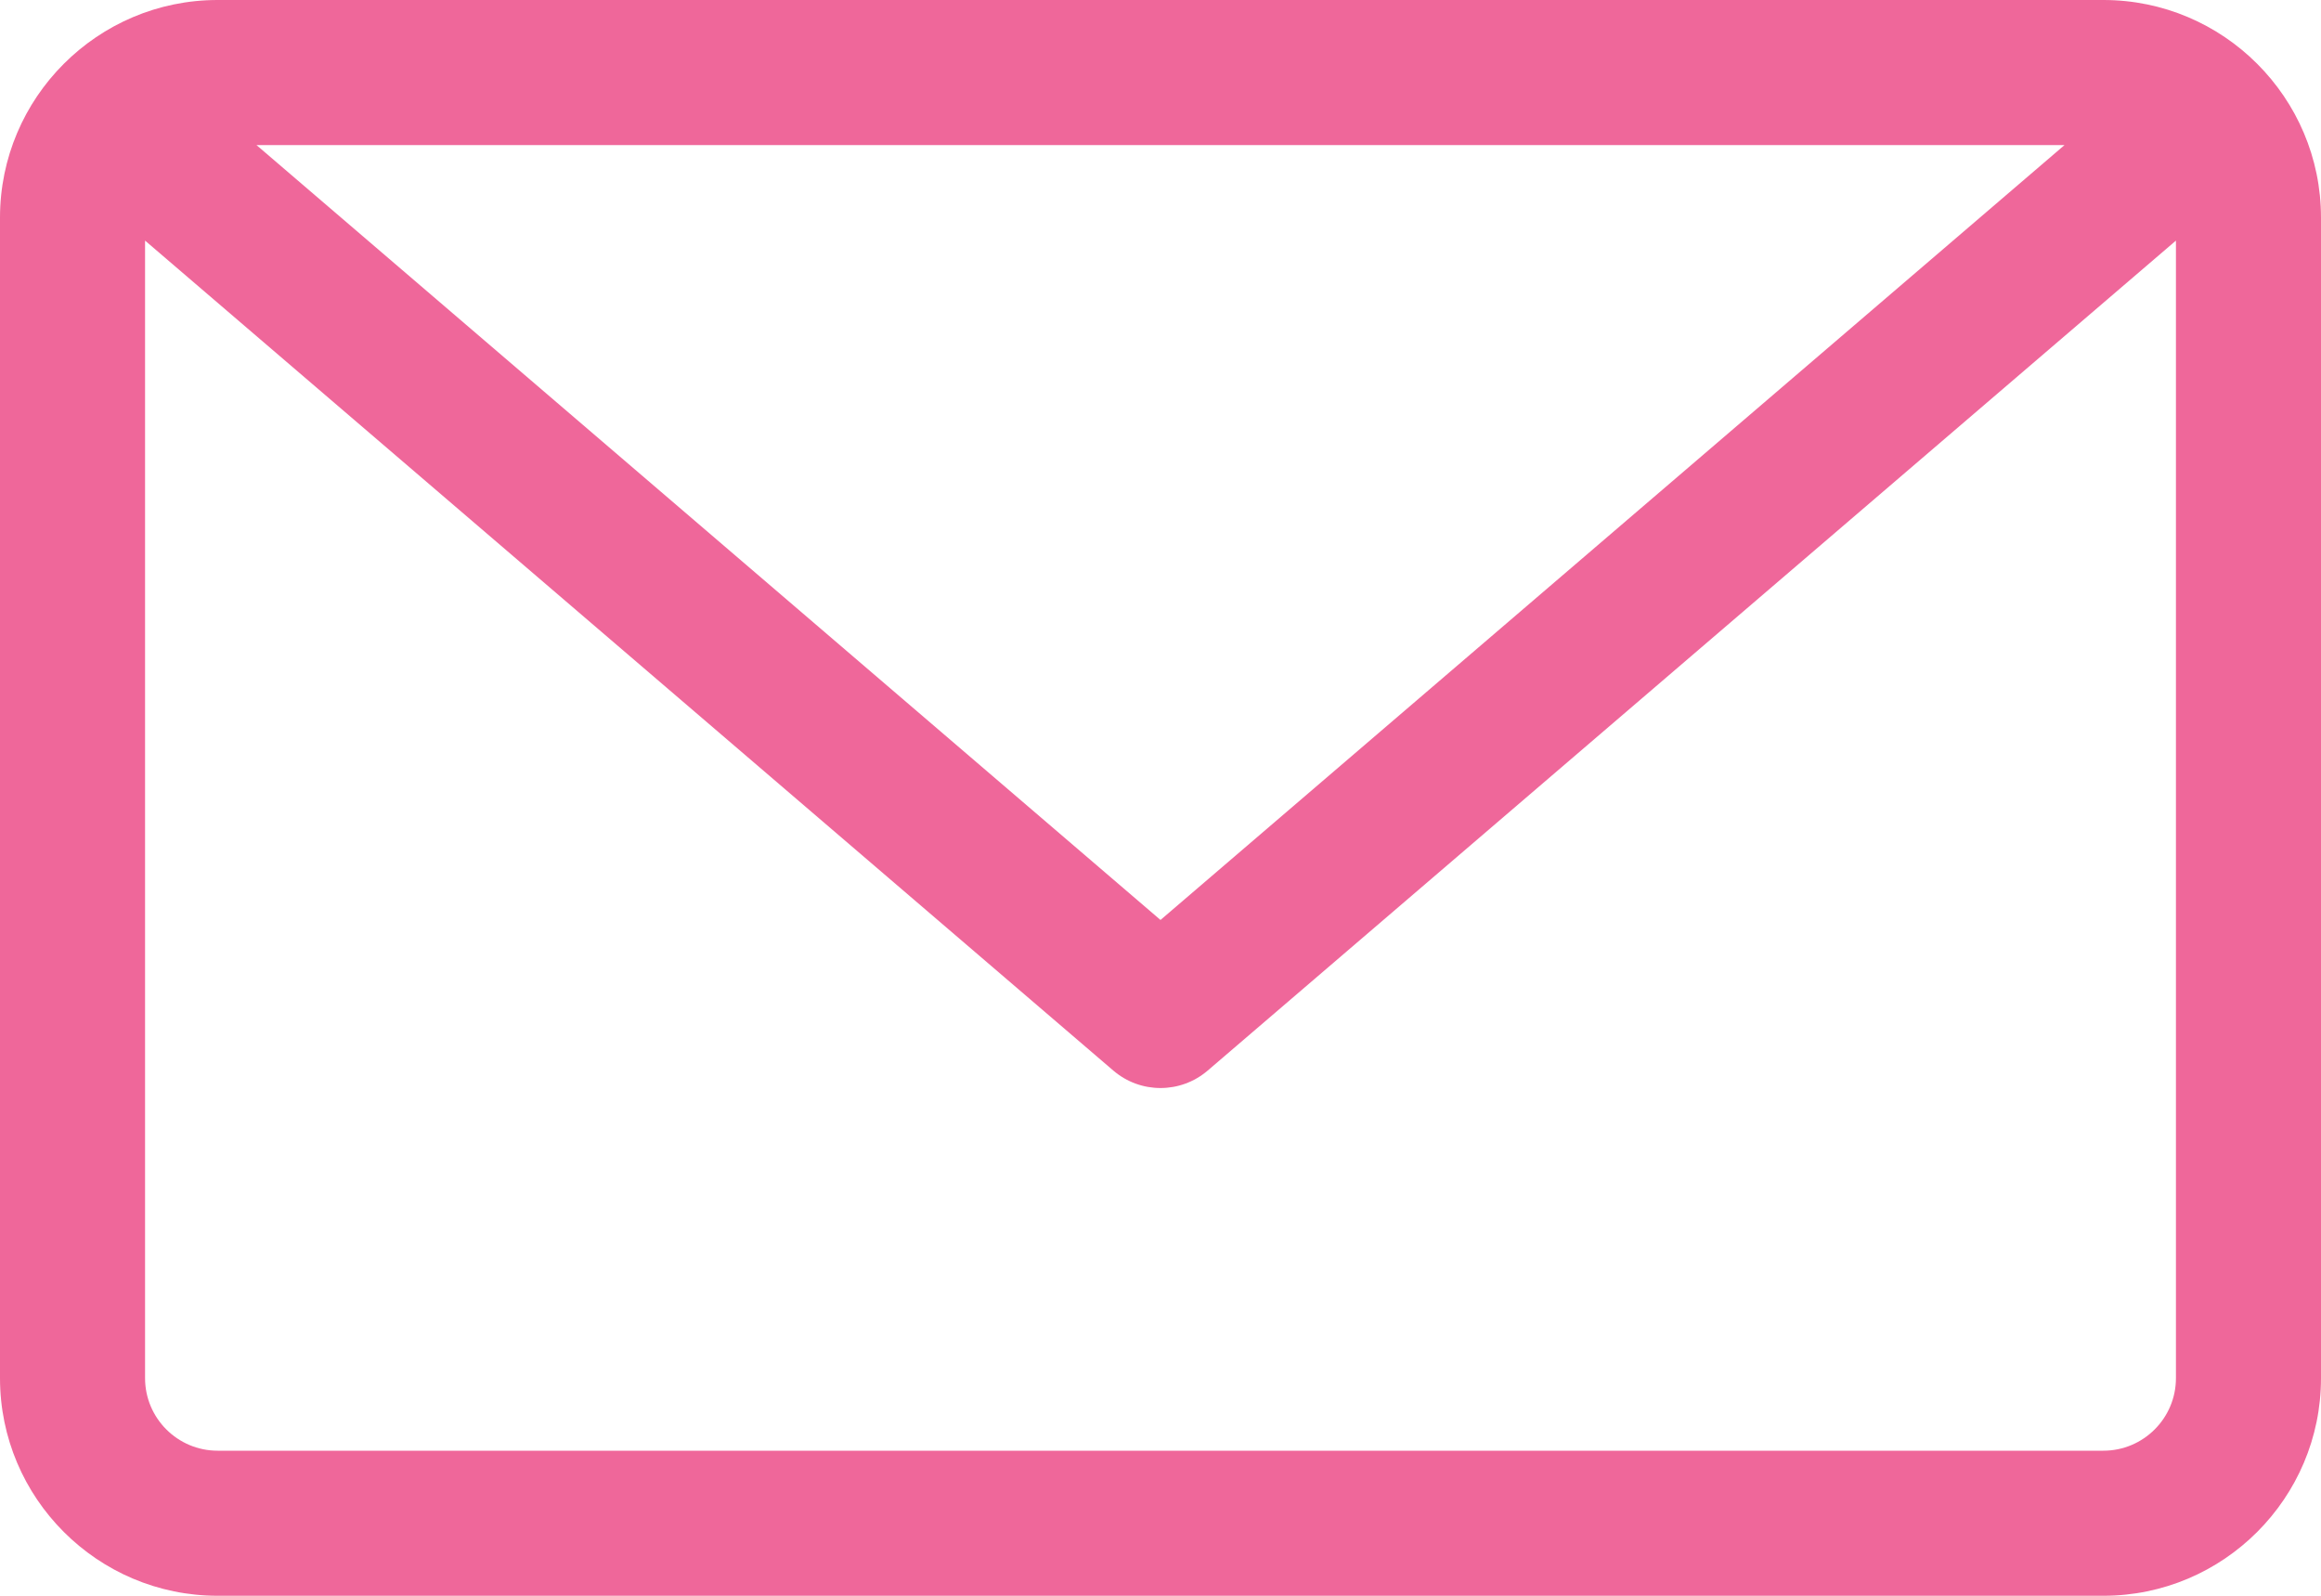 <svg width="800" height="550" viewBox="0 0 800 550" fill="none" xmlns="http://www.w3.org/2000/svg">
<path d="M725 550H75C33.65 550 0 516.35 0 475V75C0 33.65 33.65 0 75 0H725C766.35 0 800 33.65 800 75V475C800 516.35 766.35 550 725 550ZM75 500H725C738.775 500 750 488.8 750 475V82.925L416.275 368.975C411.575 373 405.8 375 400 375C394.2 375 388.425 373 383.725 368.975L50 82.925V475C50 488.8 61.225 500 75 500ZM711.6 50H88.4L400 317.075L711.6 50Z" fill="#ef679a"/>
</svg>
